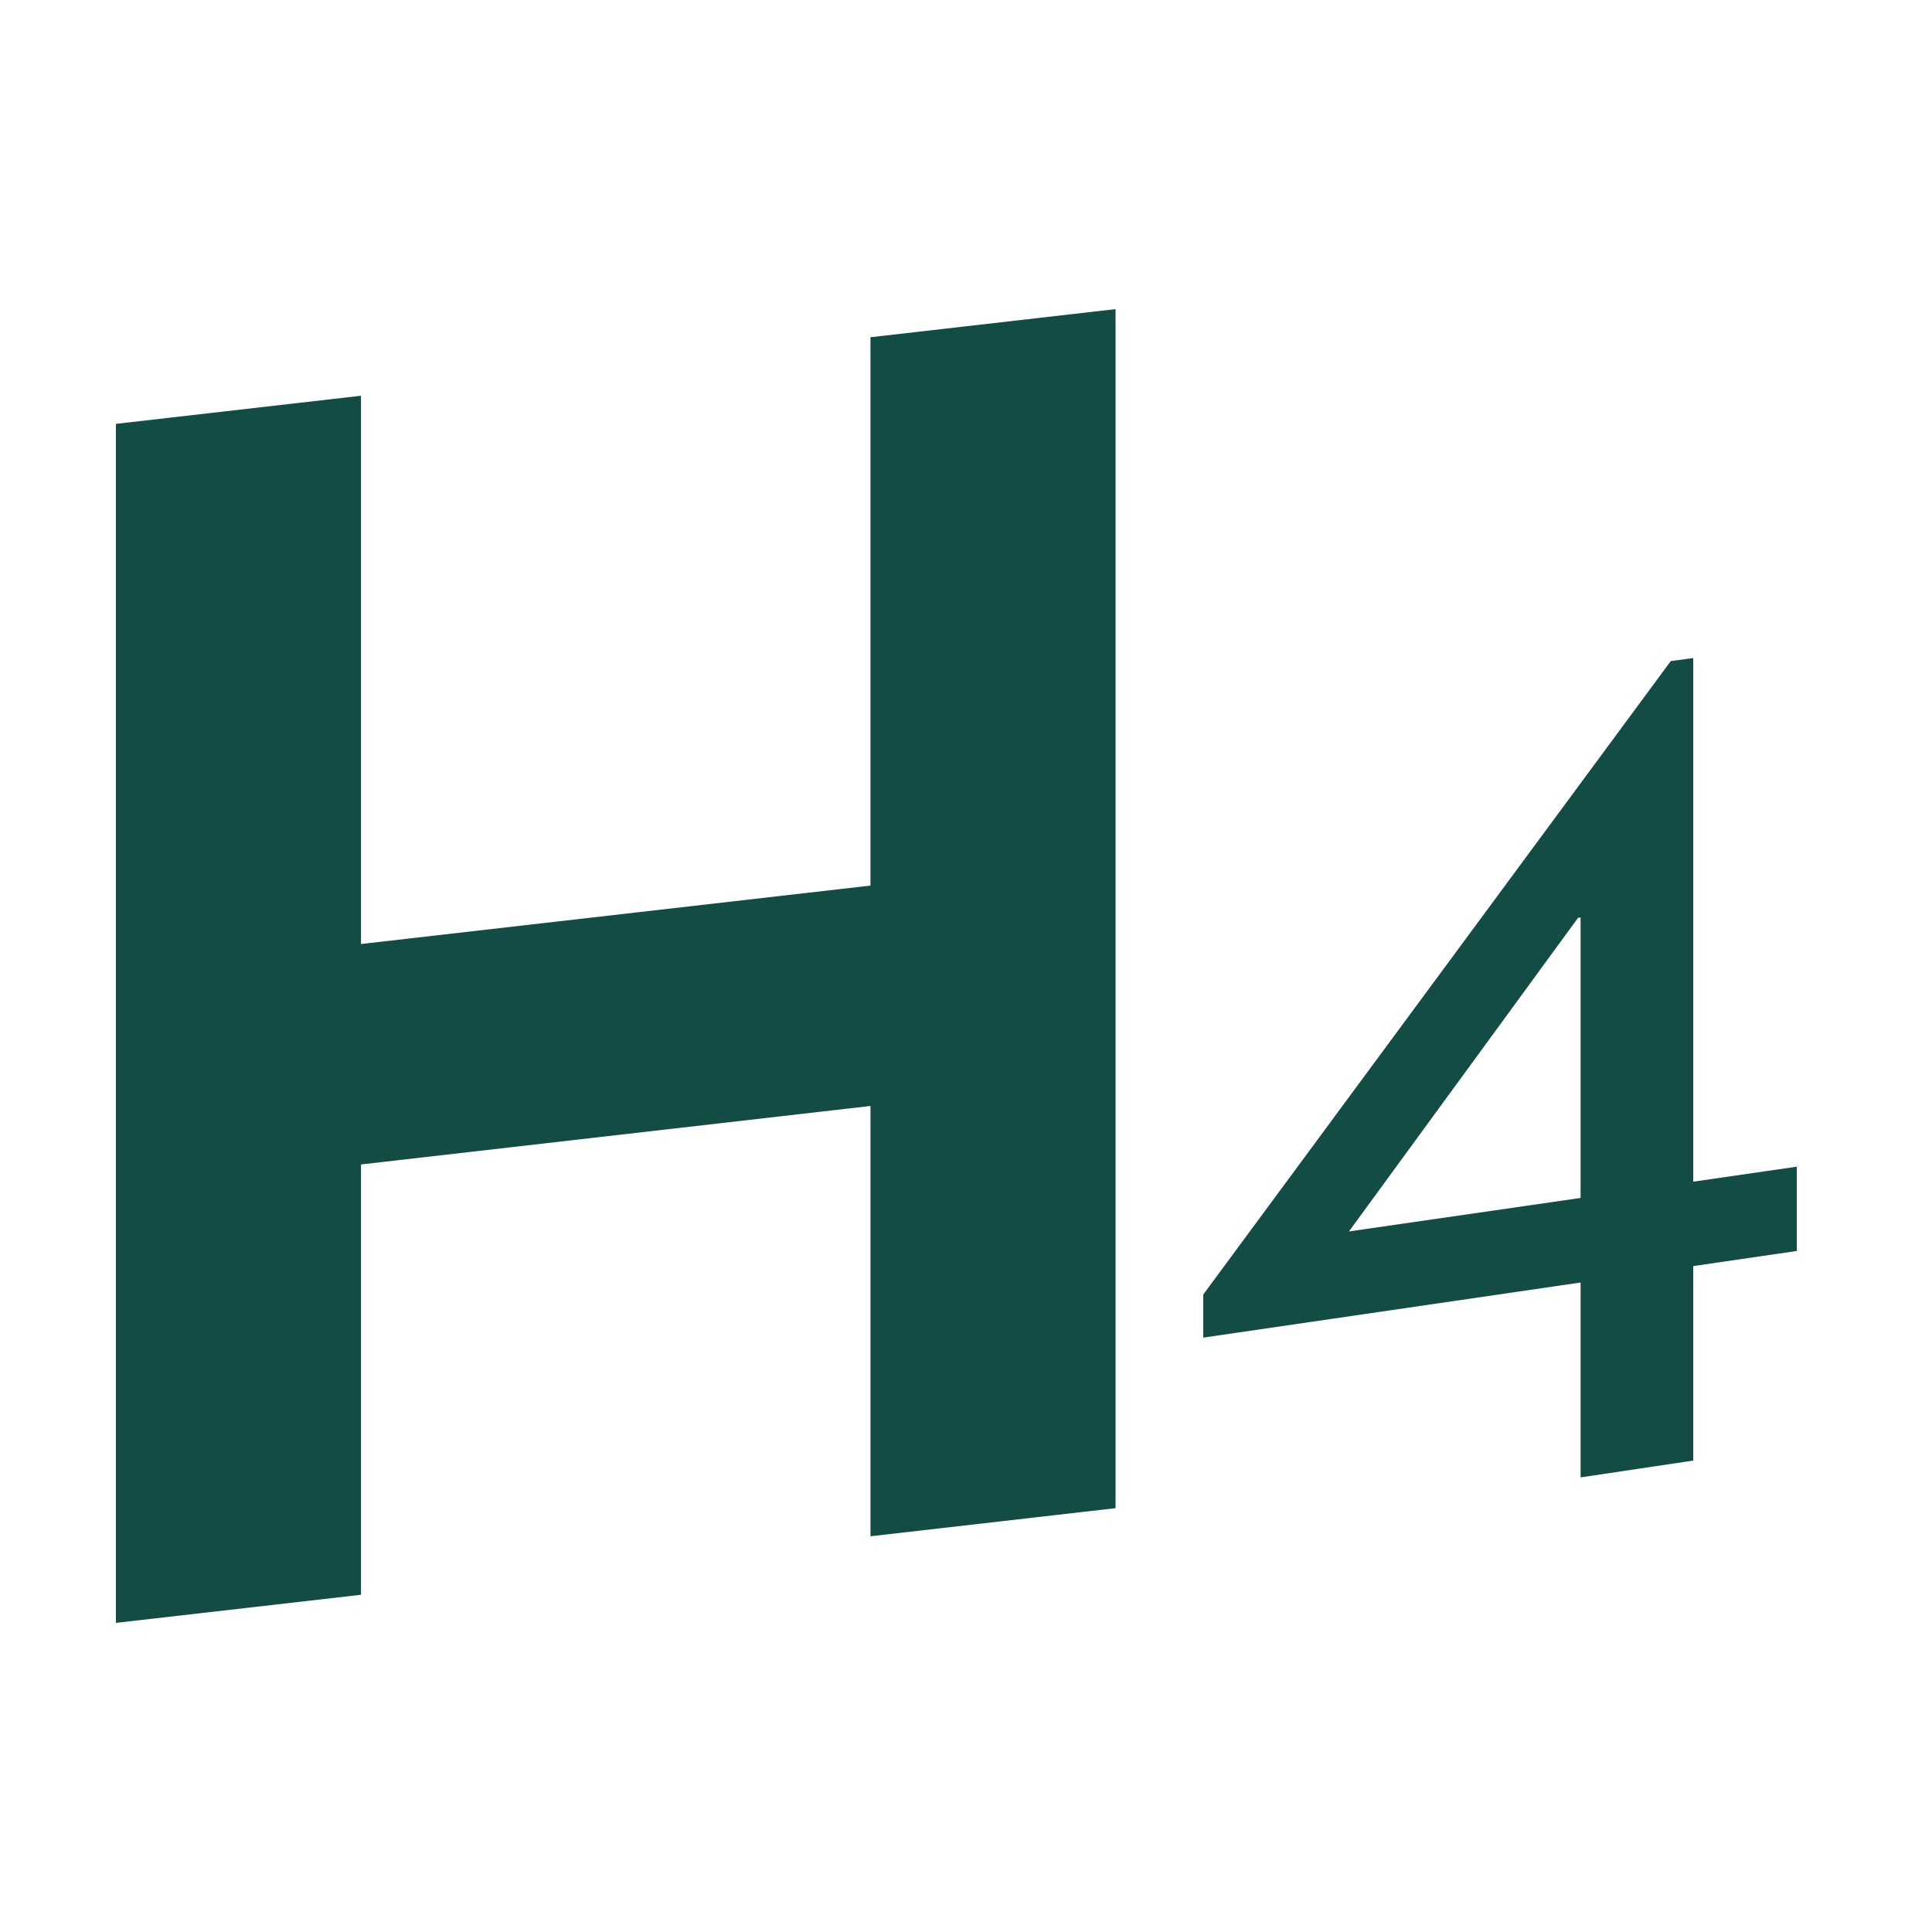 <svg width="100" height="100" xmlns="http://www.w3.org/2000/svg"><path d="m81.811 47.487-.13.018-11.86 16.234 11.99-1.733V47.487zm0 18.896-19.53 2.852v-2.231l24.197-32.786 1.164-.158v27.103L93 60.388v4.362l-5.358.782v10.067l-5.83.87V66.383zM57.741 16v62.062l-12.685 1.455V57.245l-26.371 3.027v22.273L6 84V21.939l12.685-1.455v28.378l26.37-3.024V17.456L57.743 16z" fill="#134B45" fill-rule="evenodd"/></svg>